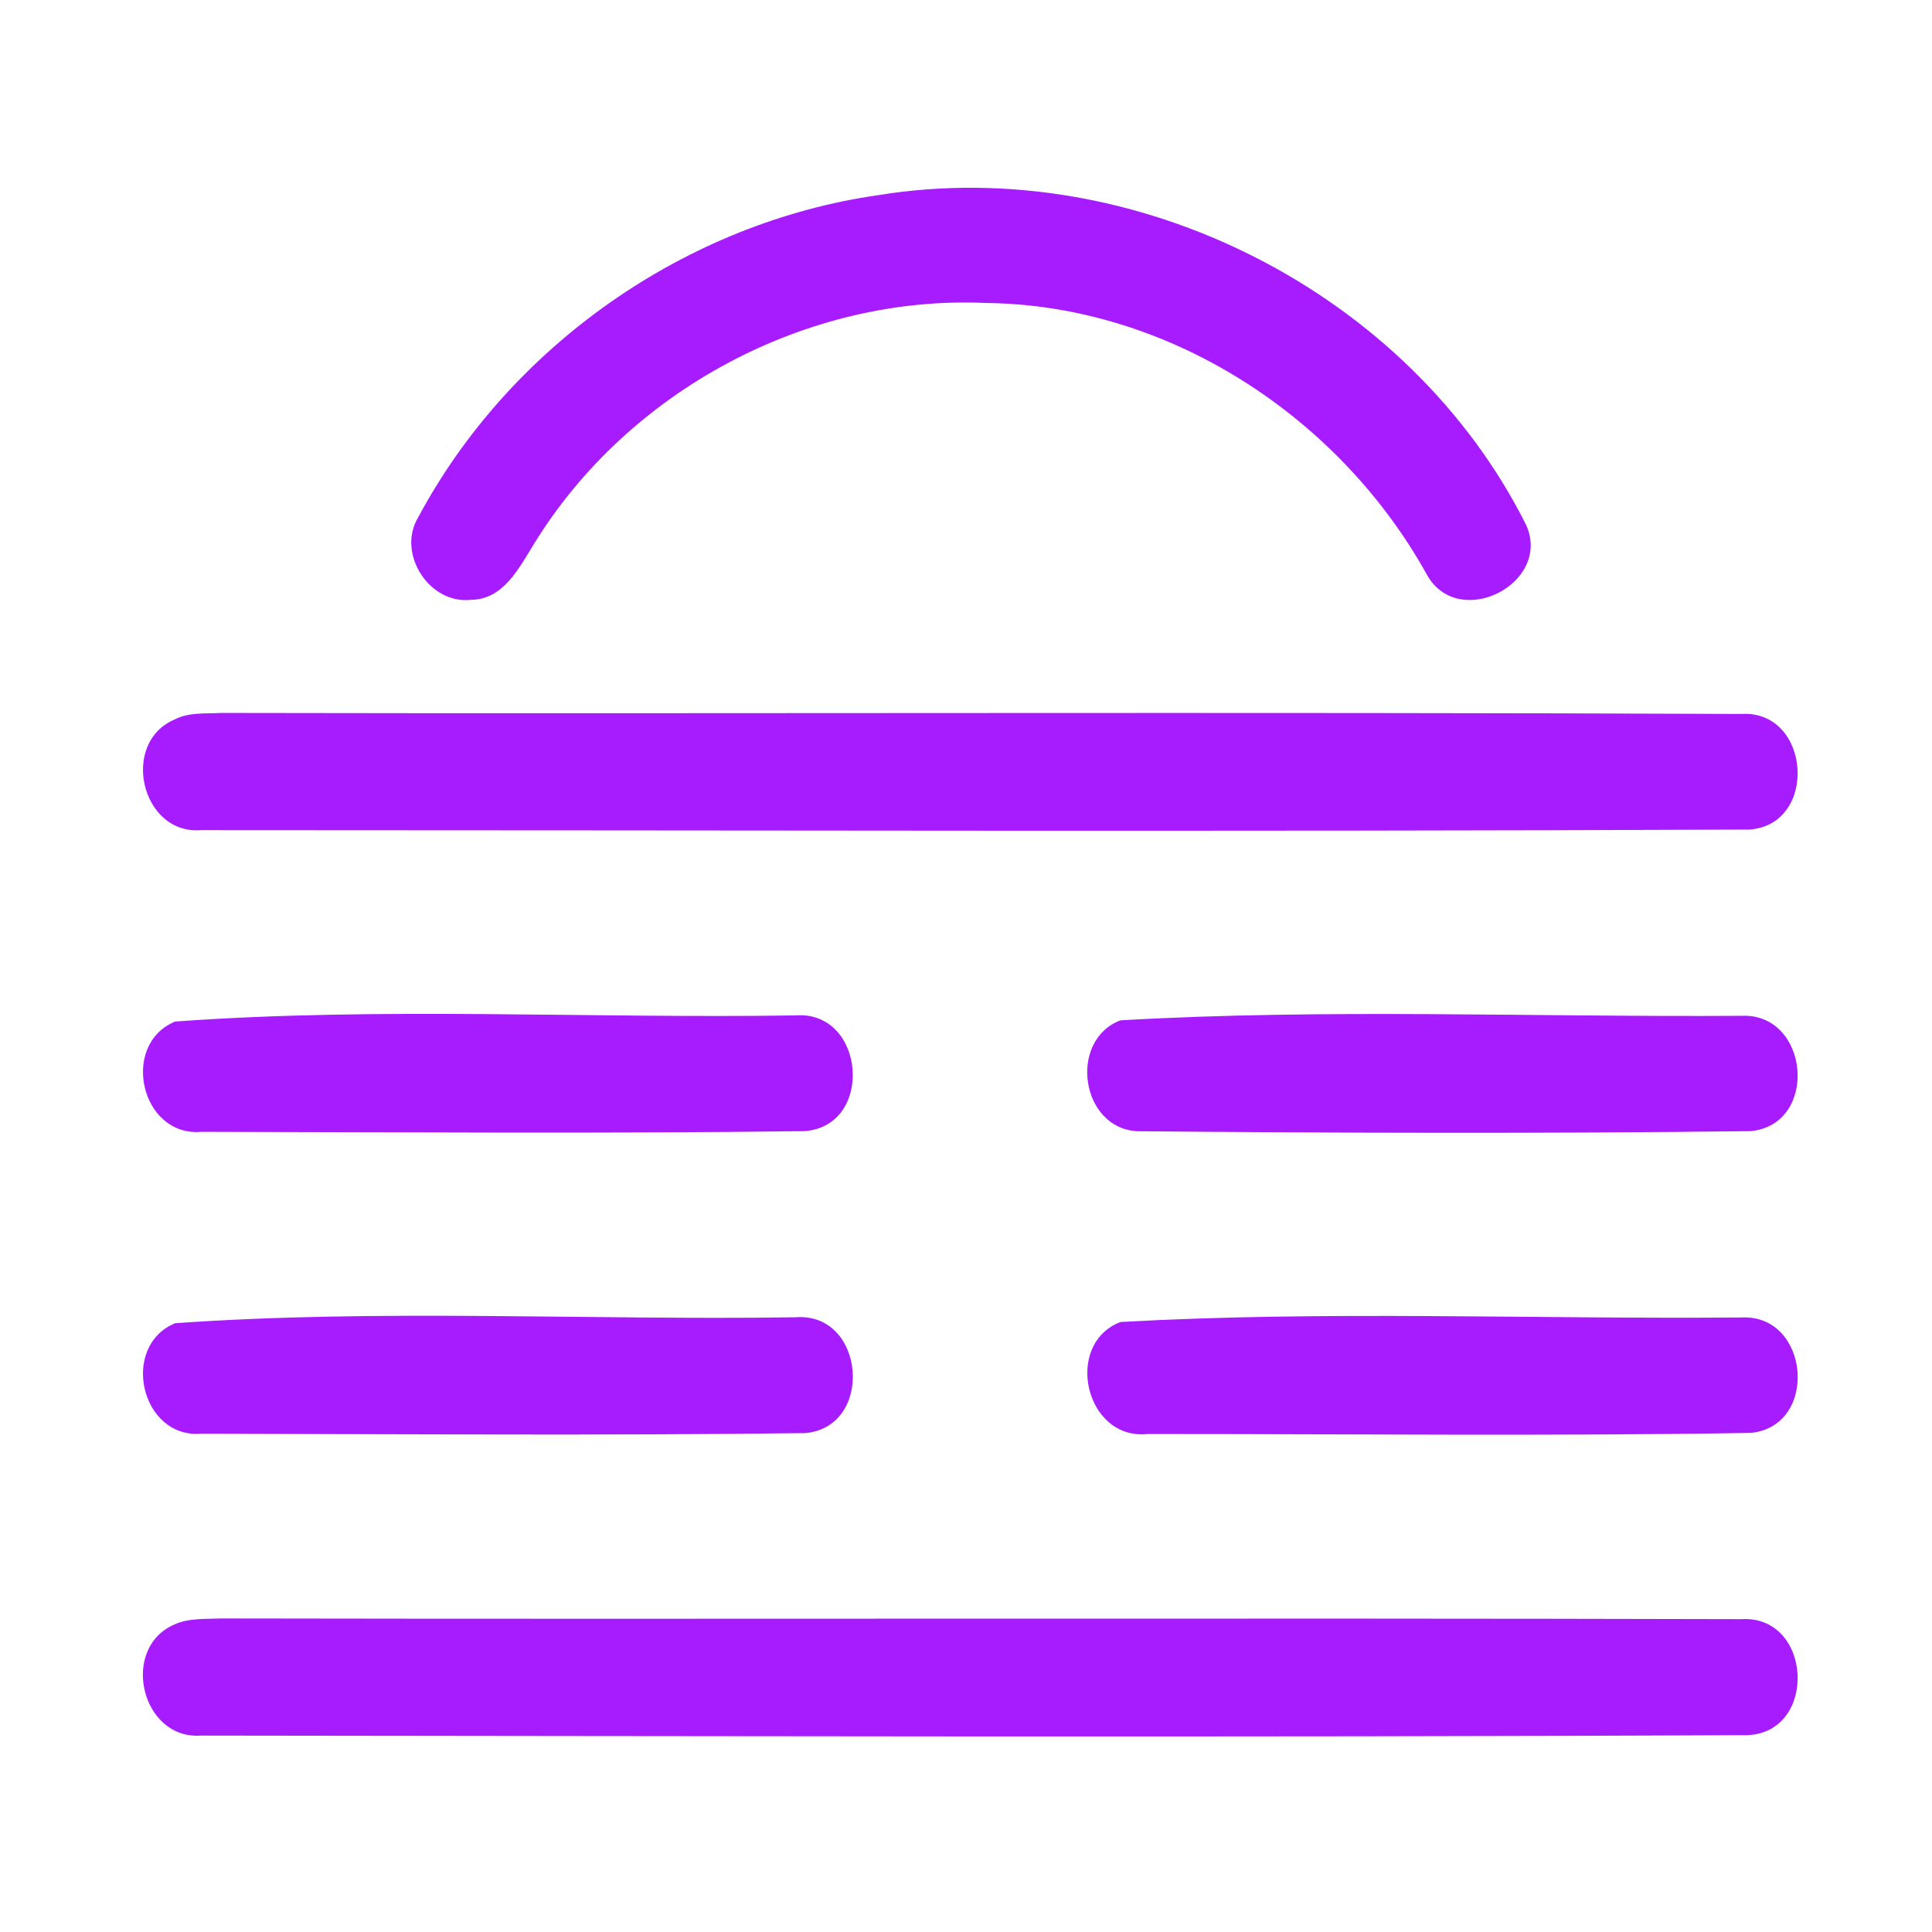 <?xml version="1.0" encoding="UTF-8" ?>
<!DOCTYPE svg PUBLIC "-//W3C//DTD SVG 1.1//EN" "http://www.w3.org/Graphics/SVG/1.1/DTD/svg11.dtd">
<svg width="192pt" height="192pt" viewBox="0 0 192 192" version="1.1" xmlns="http://www.w3.org/2000/svg">
<g id="#a71bffff">
<path fill="#a71bff" opacity="1.00" d=" M 87.30 19.39 C 112.86 15.25 140.14 29.07 151.70 52.24 C 154.18 58.02 144.97 62.68 141.83 57.16 C 133.13 41.43 116.17 30.31 98.00 30.11 C 80.16 29.29 62.39 38.86 53.07 54.05 C 51.59 56.43 50.03 59.60 46.78 59.61 C 42.64 60.06 39.40 54.98 41.56 51.41 C 50.68 34.37 68.16 22.12 87.30 19.39 Z" />
<path fill="#a71bff" opacity="1.00" d=" M 17.40 71.48 C 18.81 70.76 20.46 70.94 22.00 70.85 C 72.36 70.95 122.72 70.74 173.07 70.95 C 179.96 70.56 180.74 81.93 173.87 82.44 C 122.58 82.66 71.27 82.50 19.98 82.50 C 14.00 82.97 11.90 73.76 17.40 71.48 Z" />
<path fill="#a71bff" opacity="1.00" d=" M 17.40 101.52 C 37.80 100.04 58.53 101.23 79.06 100.91 C 86.00 100.40 86.92 111.86 79.99 112.41 C 60.01 112.67 40.00 112.51 20.01 112.48 C 13.99 113.00 11.90 103.80 17.40 101.52 Z" />
<path fill="#a71bff" opacity="1.00" d=" M 111.34 101.40 C 131.79 100.22 152.51 101.09 173.05 100.95 C 179.83 100.62 180.81 111.73 174.00 112.41 C 153.68 112.66 133.33 112.60 113.02 112.42 C 107.39 112.13 106.14 103.40 111.34 101.40 Z" />
<path fill="#a71bff" opacity="1.00" d=" M 17.40 131.50 C 37.79 130.06 58.54 131.22 79.06 130.91 C 86.02 130.37 86.91 141.85 80.00 142.42 C 60.01 142.67 40.00 142.52 20.00 142.48 C 13.99 142.97 11.90 133.79 17.40 131.50 Z" />
<path fill="#a71bff" opacity="1.00" d=" M 111.34 131.38 C 131.79 130.23 152.50 131.11 173.05 130.93 C 179.86 130.57 180.81 141.73 173.99 142.40 C 154.01 142.73 134.01 142.50 114.02 142.51 C 107.86 143.14 105.66 133.60 111.34 131.38 Z" />
<path fill="#a71bff" opacity="1.00" d=" M 17.37 161.42 C 18.82 160.78 20.45 160.91 22.00 160.84 C 72.35 160.93 122.71 160.78 173.06 160.91 C 180.12 160.49 180.69 172.18 173.63 172.44 C 122.42 172.67 71.19 172.53 19.98 172.48 C 14.00 172.91 11.89 163.74 17.37 161.42 Z" />
</g>
</svg>

